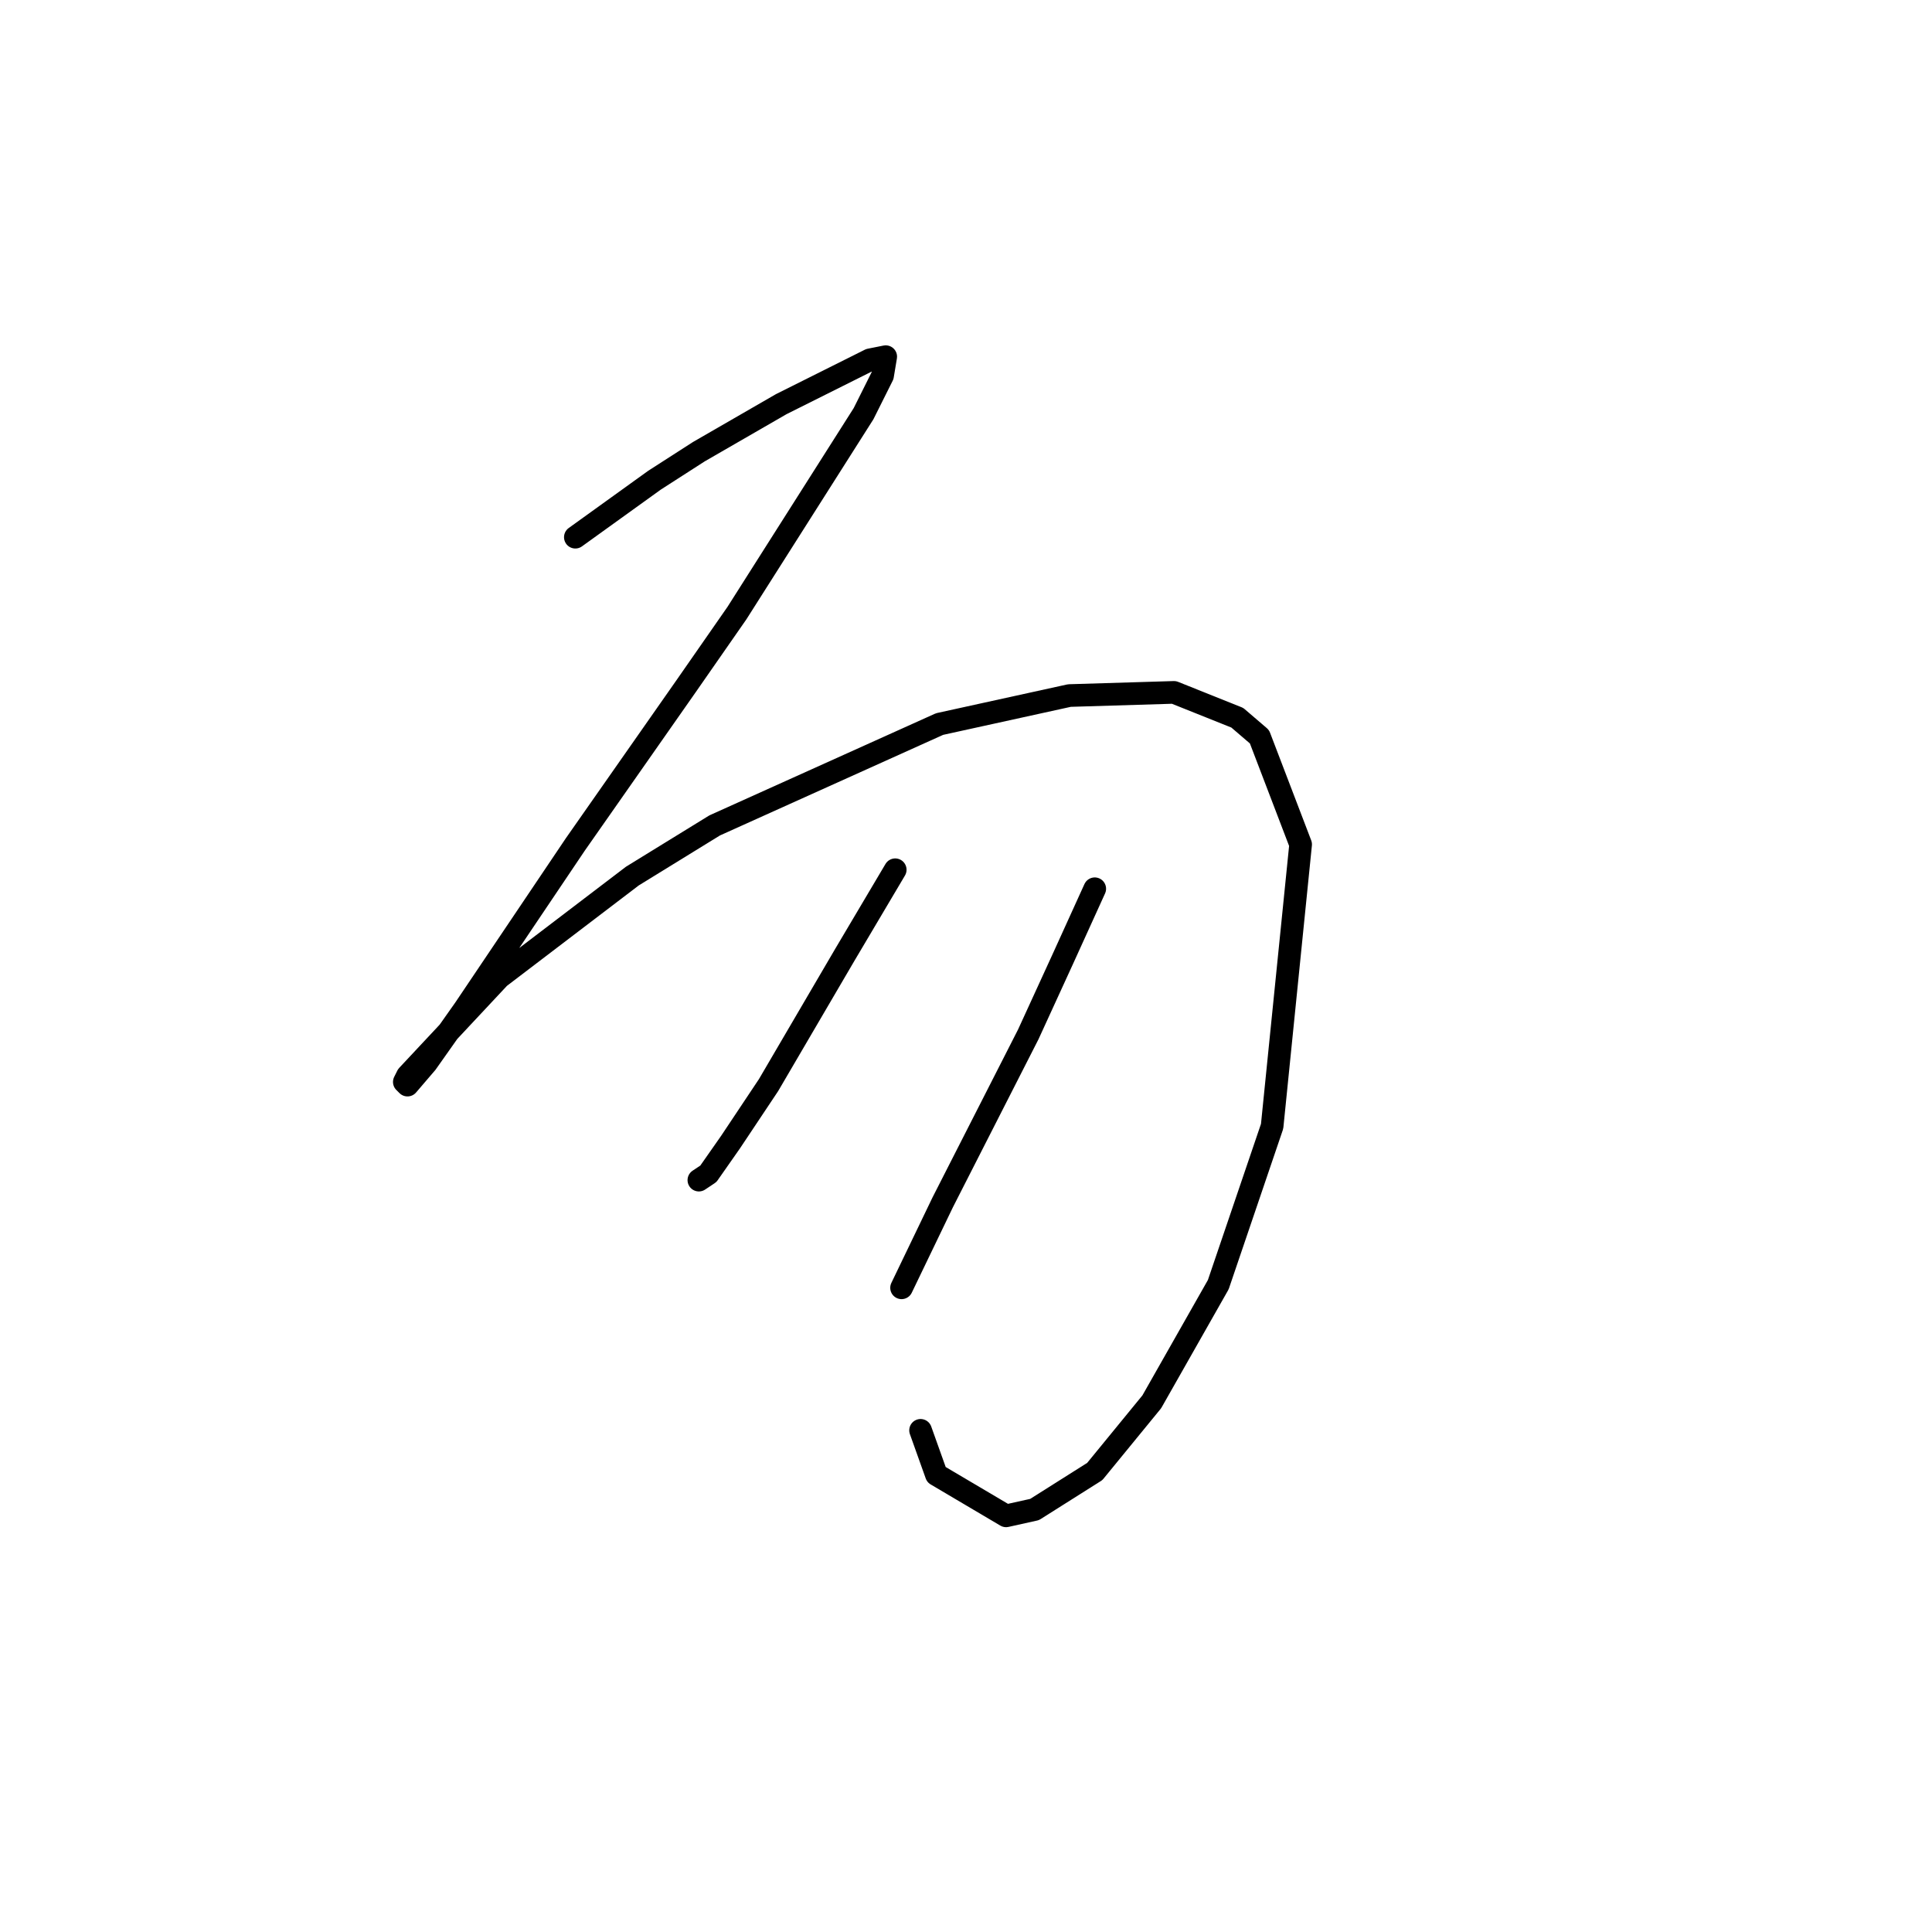 <?xml version="1.0" standalone="no"?>
    <svg width="256" height="256" xmlns="http://www.w3.org/2000/svg" version="1.1">
    <polyline stroke="black" stroke-width="3" stroke-linecap="round" fill="transparent" stroke-linejoin="round" points="76.236 71.181 86.728 63.627 92.603 59.85 103.514 53.555 111.068 49.778 115.265 47.679 117.363 47.26 116.944 49.778 114.426 54.814 97.639 81.253 90.924 90.905 76.236 111.888 61.548 133.711 56.512 140.845 53.994 143.783 53.574 143.363 53.994 142.524 66.164 129.514 83.79 116.085 94.701 109.37 124.498 95.941 141.704 92.164 155.553 91.744 163.946 95.102 166.884 97.62 172.34 111.888 168.563 149.239 161.428 170.222 152.615 185.75 145.061 194.982 137.088 200.018 133.311 200.858 124.078 195.402 121.98 189.527 121.98 189.527 " />
        <polyline stroke="black" stroke-width="3" stroke-linecap="round" fill="transparent" stroke-linejoin="round" points="118.622 115.246 111.908 126.577 101.836 143.783 96.8 151.337 93.862 155.534 92.603 156.373 92.603 156.373 " />
        <polyline stroke="black" stroke-width="3" stroke-linecap="round" fill="transparent" stroke-linejoin="round" points="145.061 117.764 140.865 126.996 136.248 137.068 124.917 159.311 119.462 170.642 119.462 170.642 " />
        </svg>